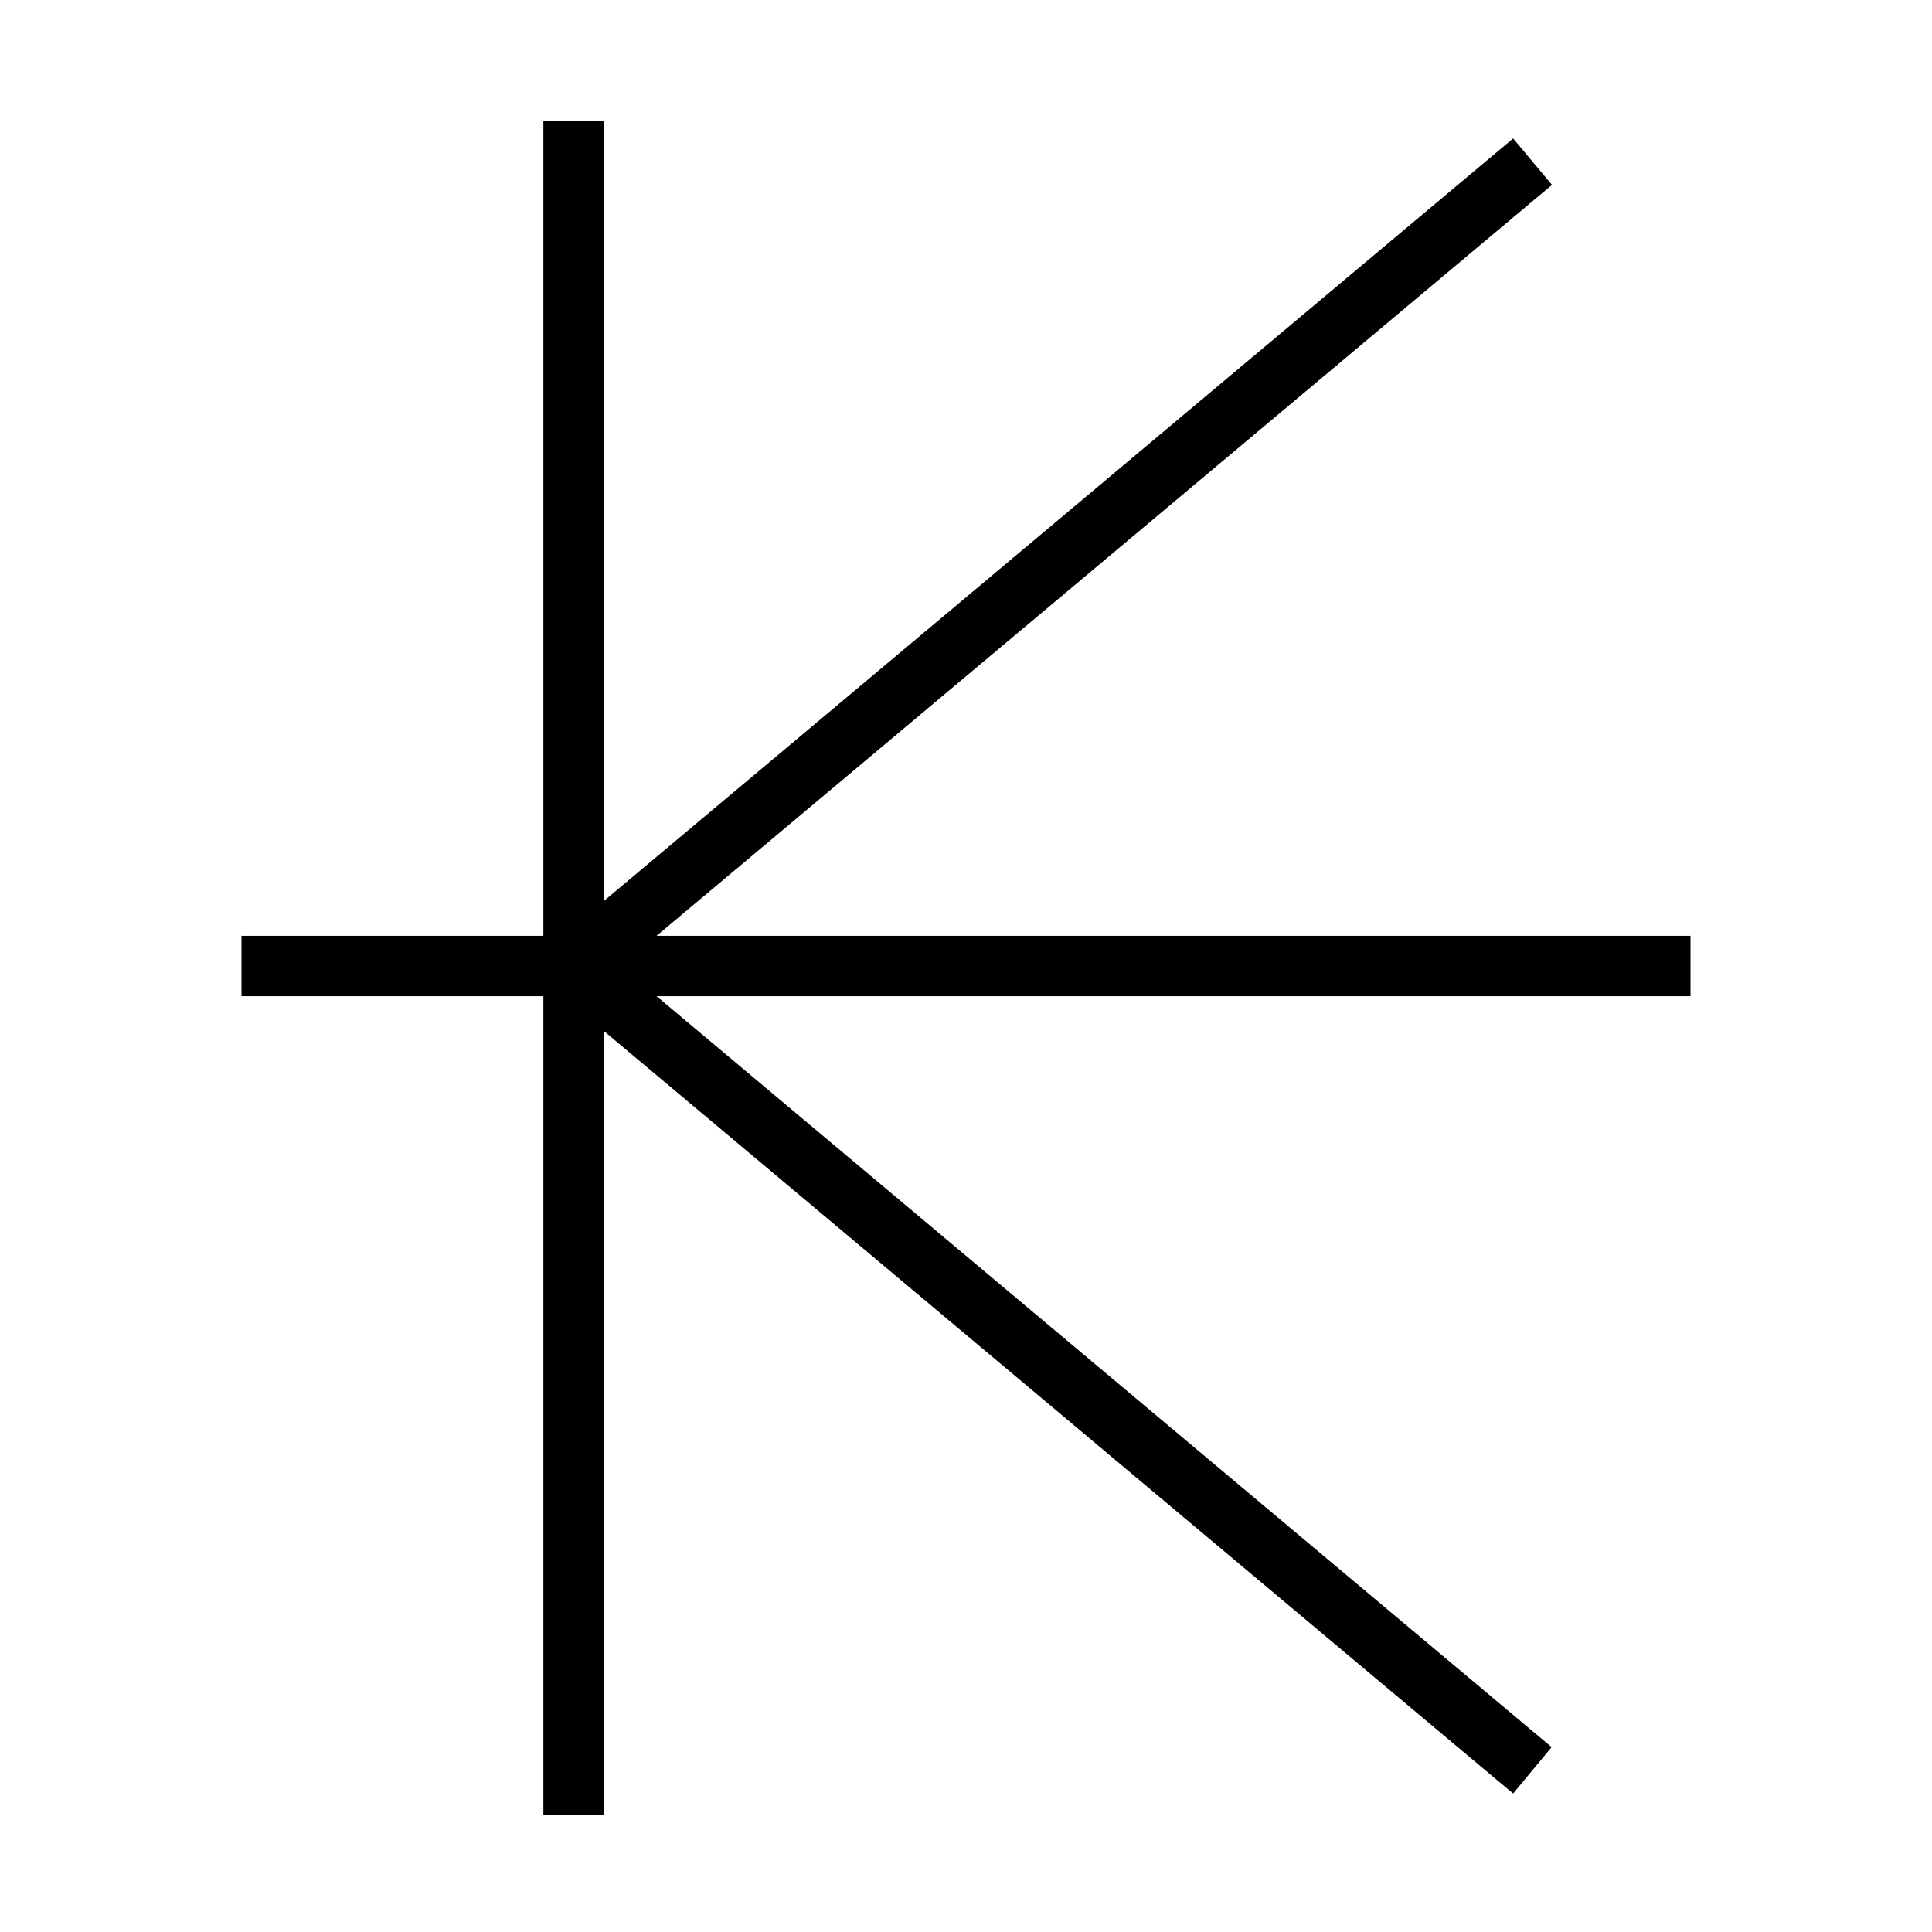 <svg xmlns="http://www.w3.org/2000/svg" width="24" height="24" viewBox="0 0 384 512"><path d="M96 32l0 8 0 198.8 234.9-197 6.1-5.1L347.3 49l-6.1 5.1L110 248l266 0 8 0 0 16-8 0-266 0L341.1 457.9l6.1 5.1L337 475.3l-6.1-5.1L96 273.2 96 473l0 8-16 0 0-8 0-209L8 264l-8 0 0-16 8 0 72 0L80 40l0-8 16 0z"/></svg>